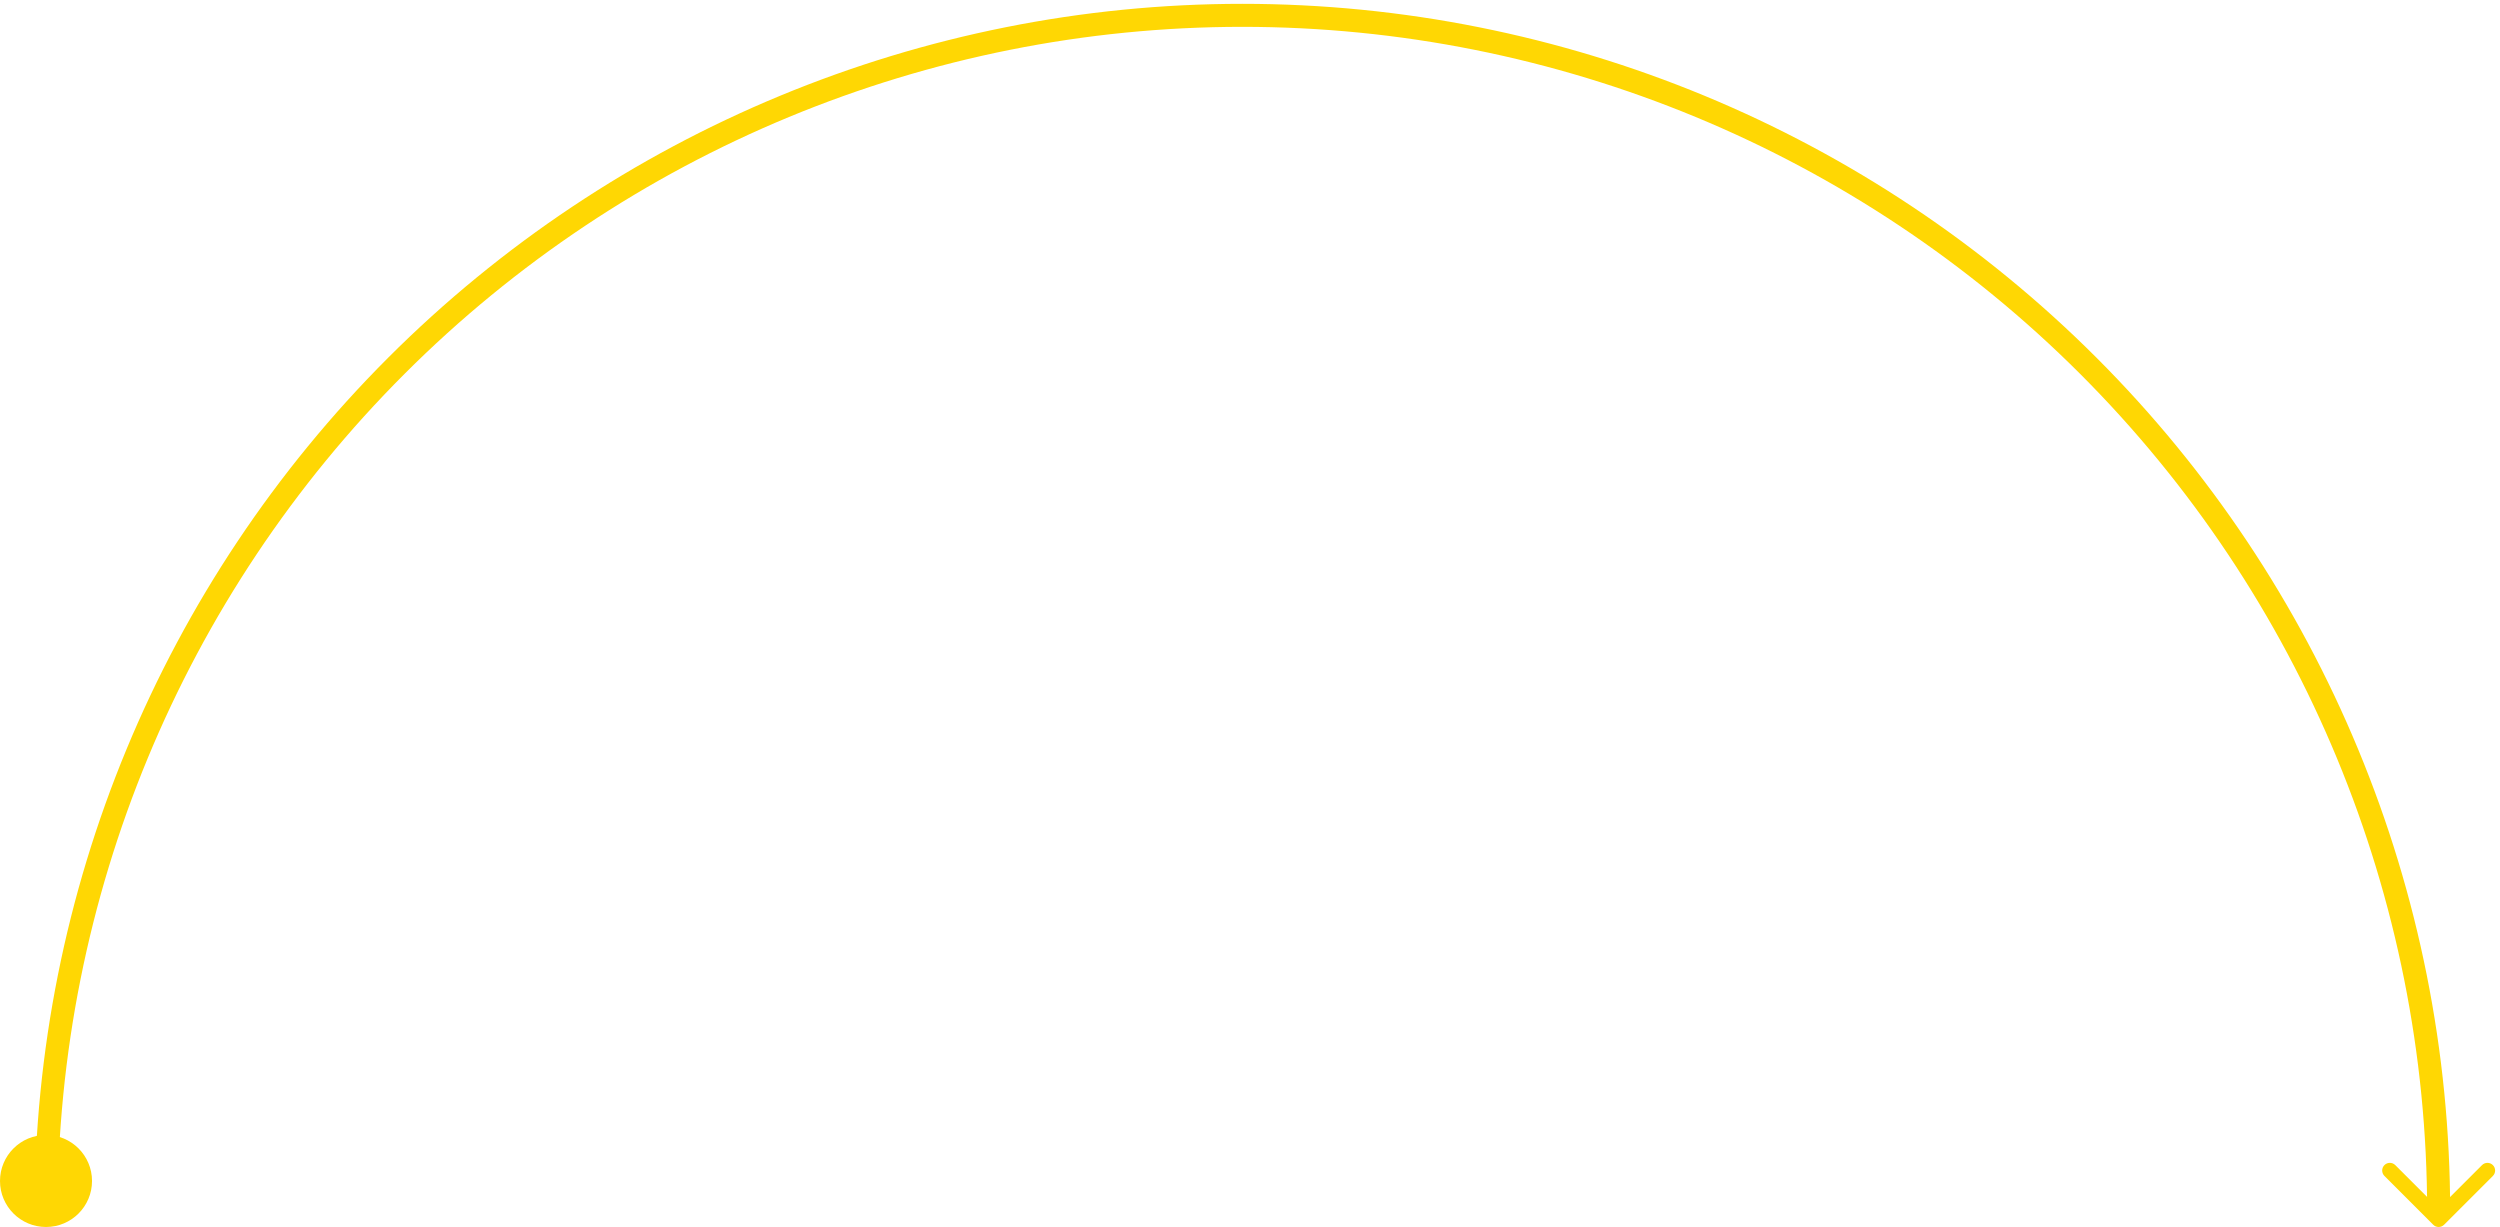 <svg width="326" height="160" viewBox="0 0 326 160" fill="none" xmlns="http://www.w3.org/2000/svg">
<path d="M6 158C6 116.626 22.436 76.947 51.691 47.691C80.947 18.436 120.626 2 162 2C203.374 2 243.053 18.436 272.309 47.691C301.564 76.947 318 116.626 318 158" stroke="#FFD703" stroke-width="3"/>
<path d="M317.293 159.707C317.683 160.098 318.317 160.098 318.707 159.707L325.071 153.343C325.462 152.953 325.462 152.319 325.071 151.929C324.681 151.538 324.047 151.538 323.657 151.929L318 157.586L312.343 151.929C311.953 151.538 311.319 151.538 310.929 151.929C310.538 152.319 310.538 152.953 310.929 153.343L317.293 159.707ZM317 158L317 159L319 159L319 158L317 158Z" fill="#FFD703"/>
<circle cx="6" cy="154" r="6" transform="rotate(-180 6 154)" fill="#FFD703"/>
</svg>
